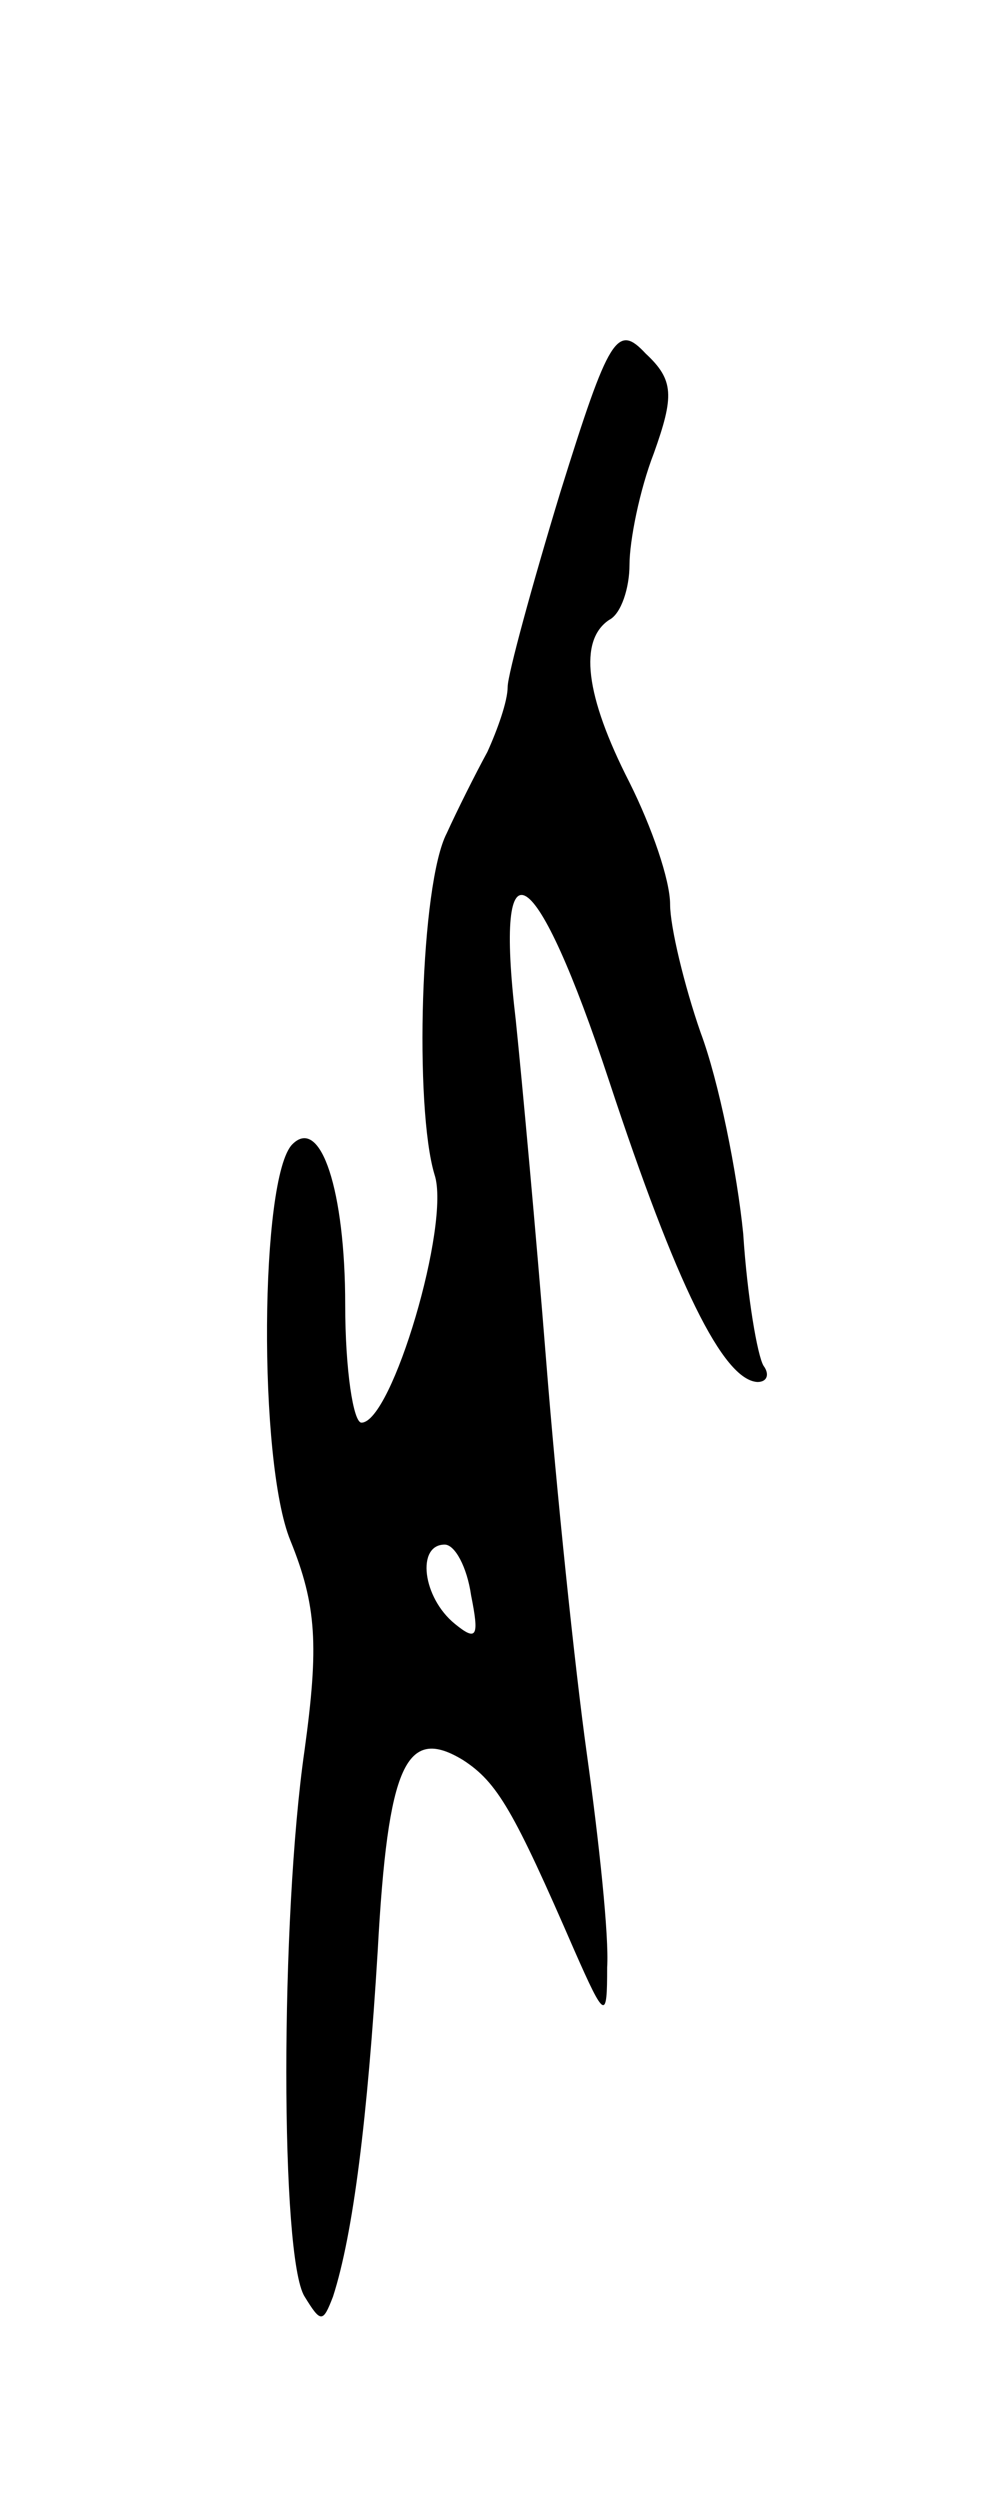 <svg version="1.0" xmlns="http://www.w3.org/2000/svg"
 width="49pt" height="123pt" viewBox="0 0 49 123"
 preserveAspectRatio="xMidYMid meet">
<g transform="translate(0,123) scale(0.1,-0.1)"
fill="#000000" stroke="none">
<path d="M276 988 c-14 -46 -26 -90 -26 -96 0 -7 -5 -21 -10 -32 -6 -11 -15
-29 -20 -40 -13 -25 -16 -135 -6 -168 8 -24 -21 -122 -36 -122 -4 0 -8 26 -8
58 0 56 -12 93 -26 79 -16 -16 -17 -156 -1 -195 13 -32 14 -52 7 -103 -12 -83
-12 -250 0 -269 8 -13 9 -13 14 0 10 31 17 88 22 170 5 92 14 111 42 94 17
-11 25 -25 55 -94 15 -34 16 -34 16 -8 1 15 -4 62 -10 105 -6 43 -15 130 -20
193 -5 63 -12 139 -15 168 -11 93 10 79 46 -30 33 -100 56 -147 73 -148 5 0 6
4 3 8 -3 5 -8 34 -10 65 -3 30 -12 75 -21 99 -8 23 -15 52 -15 63 0 12 -9 38
-20 60 -22 43 -25 70 -10 80 6 3 10 16 10 27 0 12 5 37 12 55 10 28 10 36 -4
49 -14 15 -18 9 -42 -68z m-44 -543 c4 -20 3 -23 -8 -14 -16 13 -19 39 -5 39
5 0 11 -11 13 -25z"/>
</g>
</svg>
